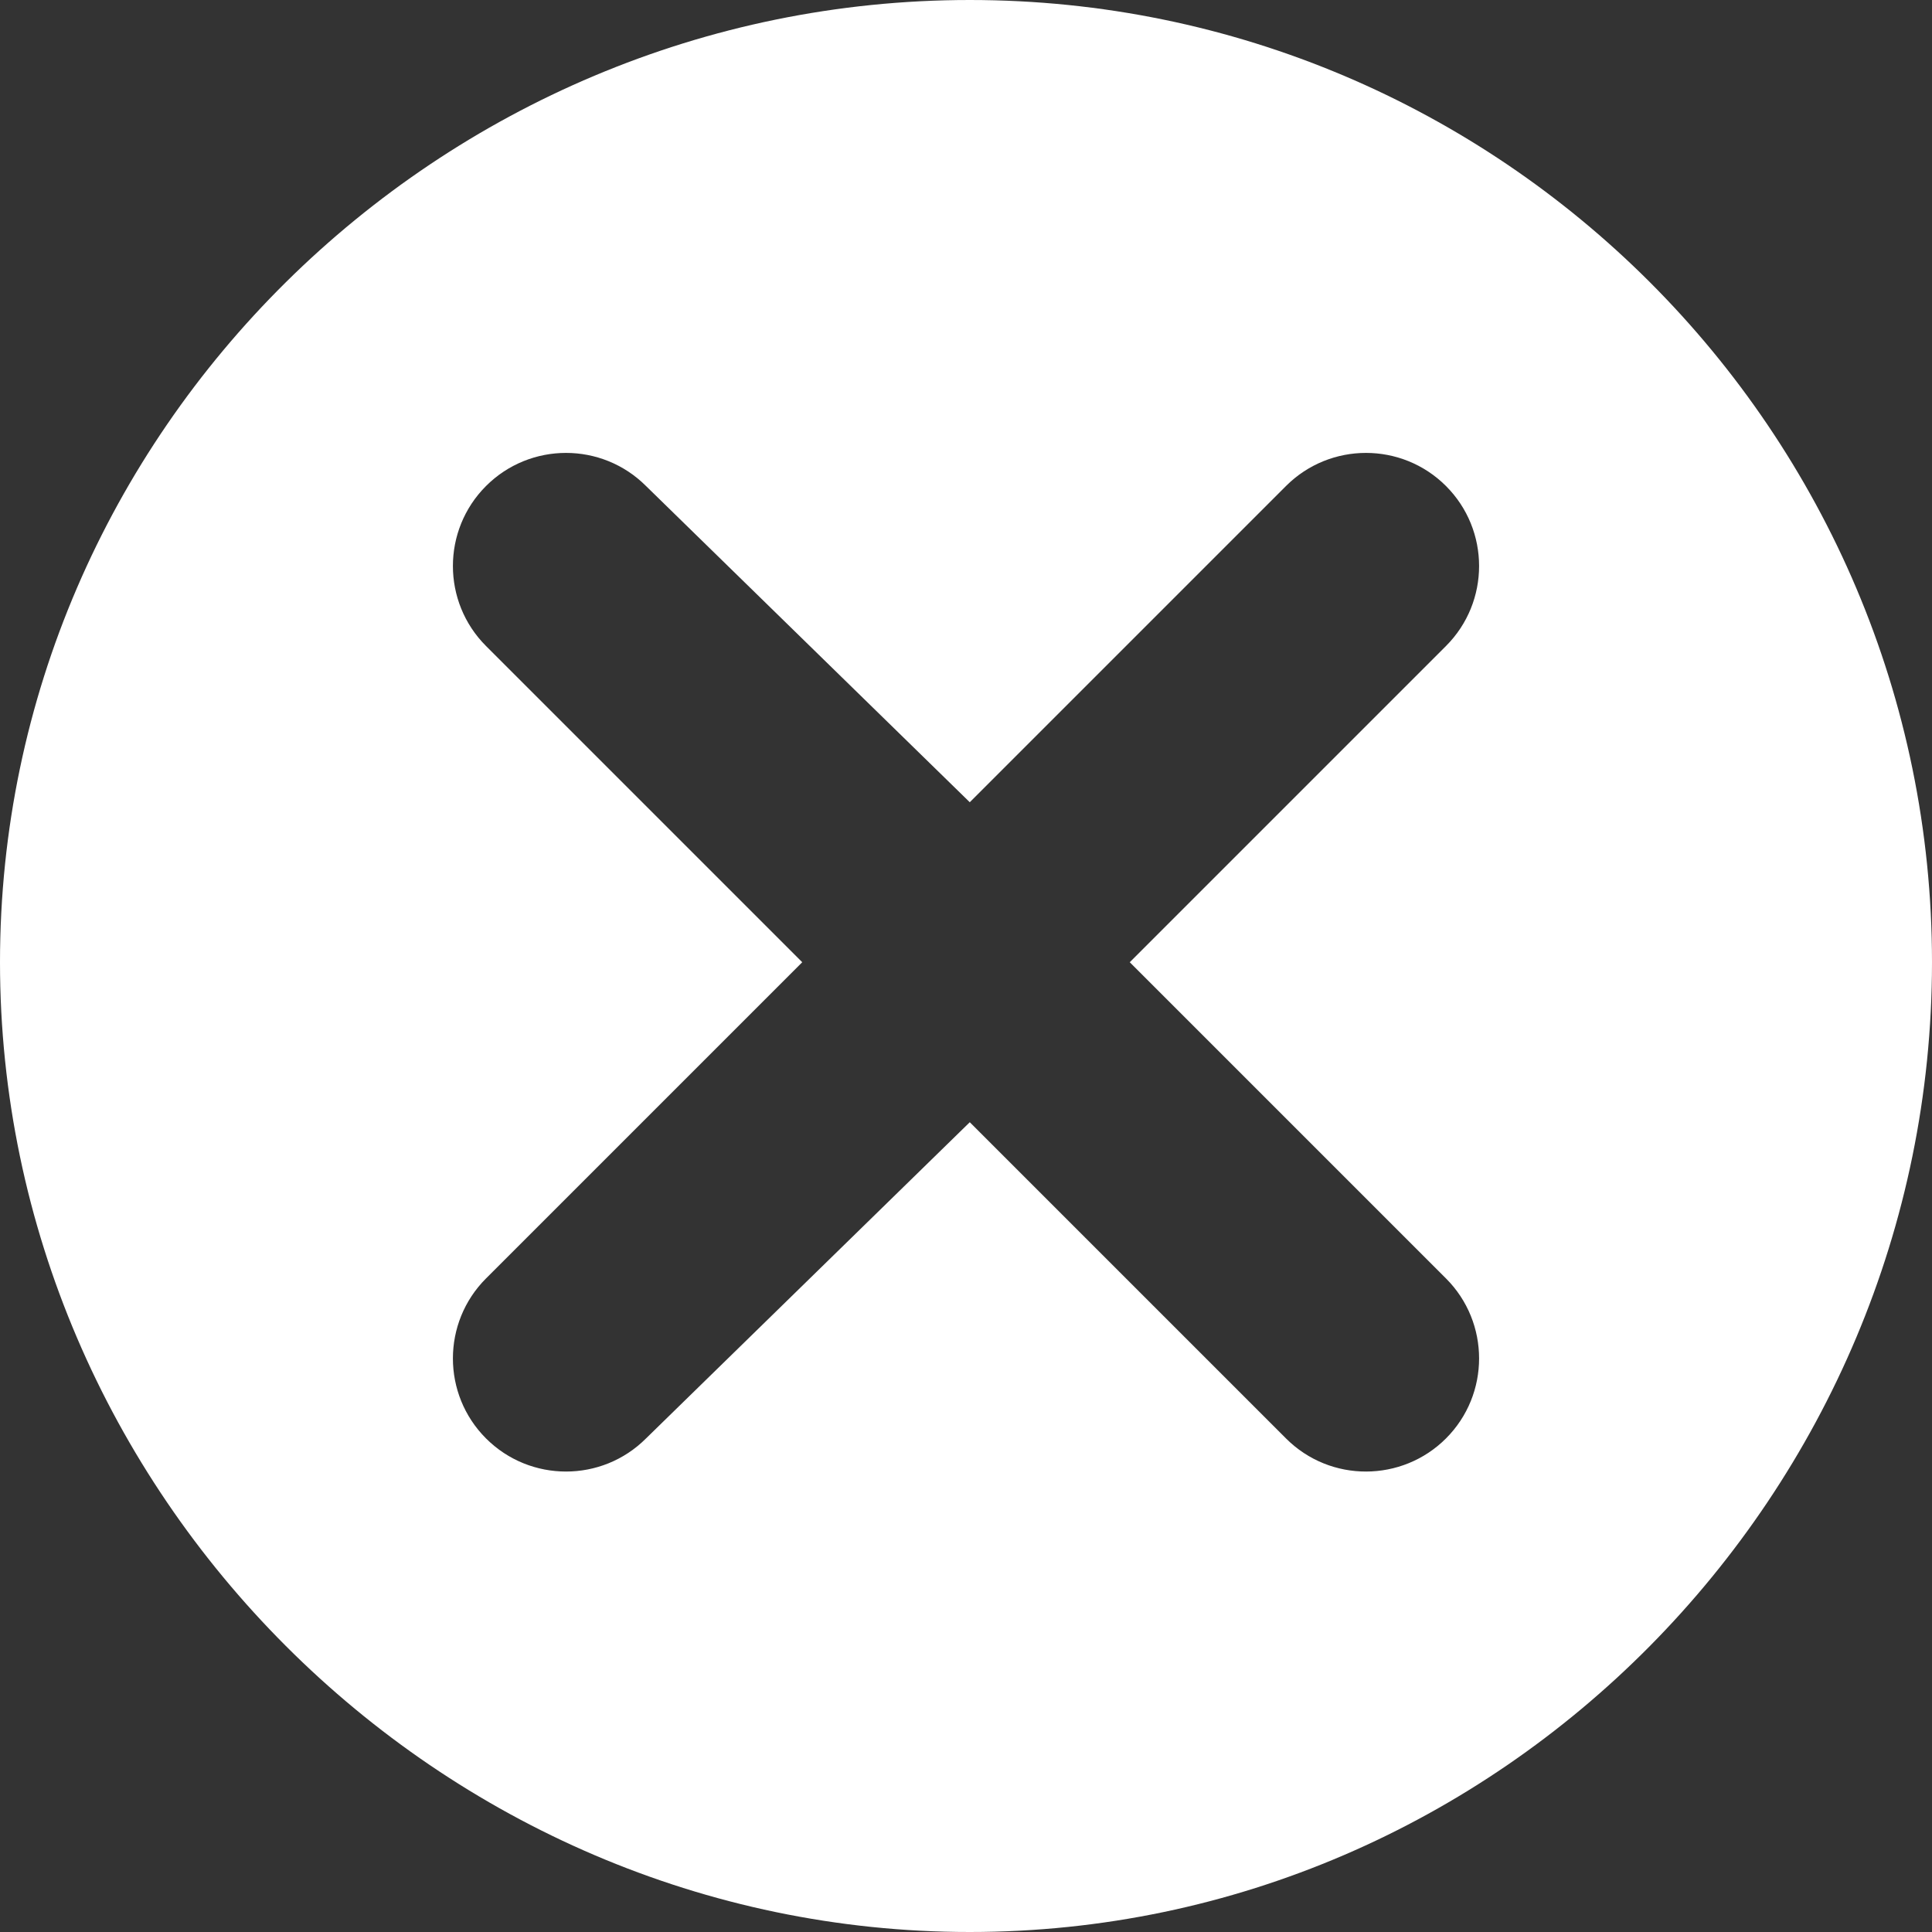 <?xml version="1.0" encoding="utf-8"?>
<!-- Generator: Adobe Illustrator 24.0.0, SVG Export Plug-In . SVG Version: 6.00 Build 0)  -->
<svg version="1.1" id="Capa_1" xmlns="http://www.w3.org/2000/svg" xmlns:xlink="http://www.w3.org/1999/xlink" x="0px" y="0px"
	 viewBox="0 0 512 512" style="enable-background:new 0 0 512 512;" xml:space="preserve">
<rect x="0" y="0" width="512" height="512" fill="#333333" stroke="none"/>
<style type="text/css">
	.st0{fill:#FFFFFF;}
</style>
<g>
	<g>
		<path class="st0" d="M257,0C116.4,0,0,114.4,0,255s116.4,257,257,257s255-116.4,255-257S397.6,0,257,0z M383.2,338.8
			c11.7,11.7,11.7,30.7,0,42.4c-11.6,11.6-30.6,11.8-42.4,0L257,297.4l-85.8,83.8c-11.7,11.7-30.7,11.7-42.4,0
			c-11.7-11.7-11.7-30.7,0-42.4l83.8-83.8l-83.8-83.8c-11.7-11.7-11.7-30.7,0-42.4c11.7-11.7,30.7-11.7,42.4,0l85.8,83.8l83.8-83.8
			c11.7-11.7,30.7-11.7,42.4,0c11.7,11.7,11.7,30.7,0,42.4L299.4,255L383.2,338.8z"/>
	</g>
</g>
</svg>
